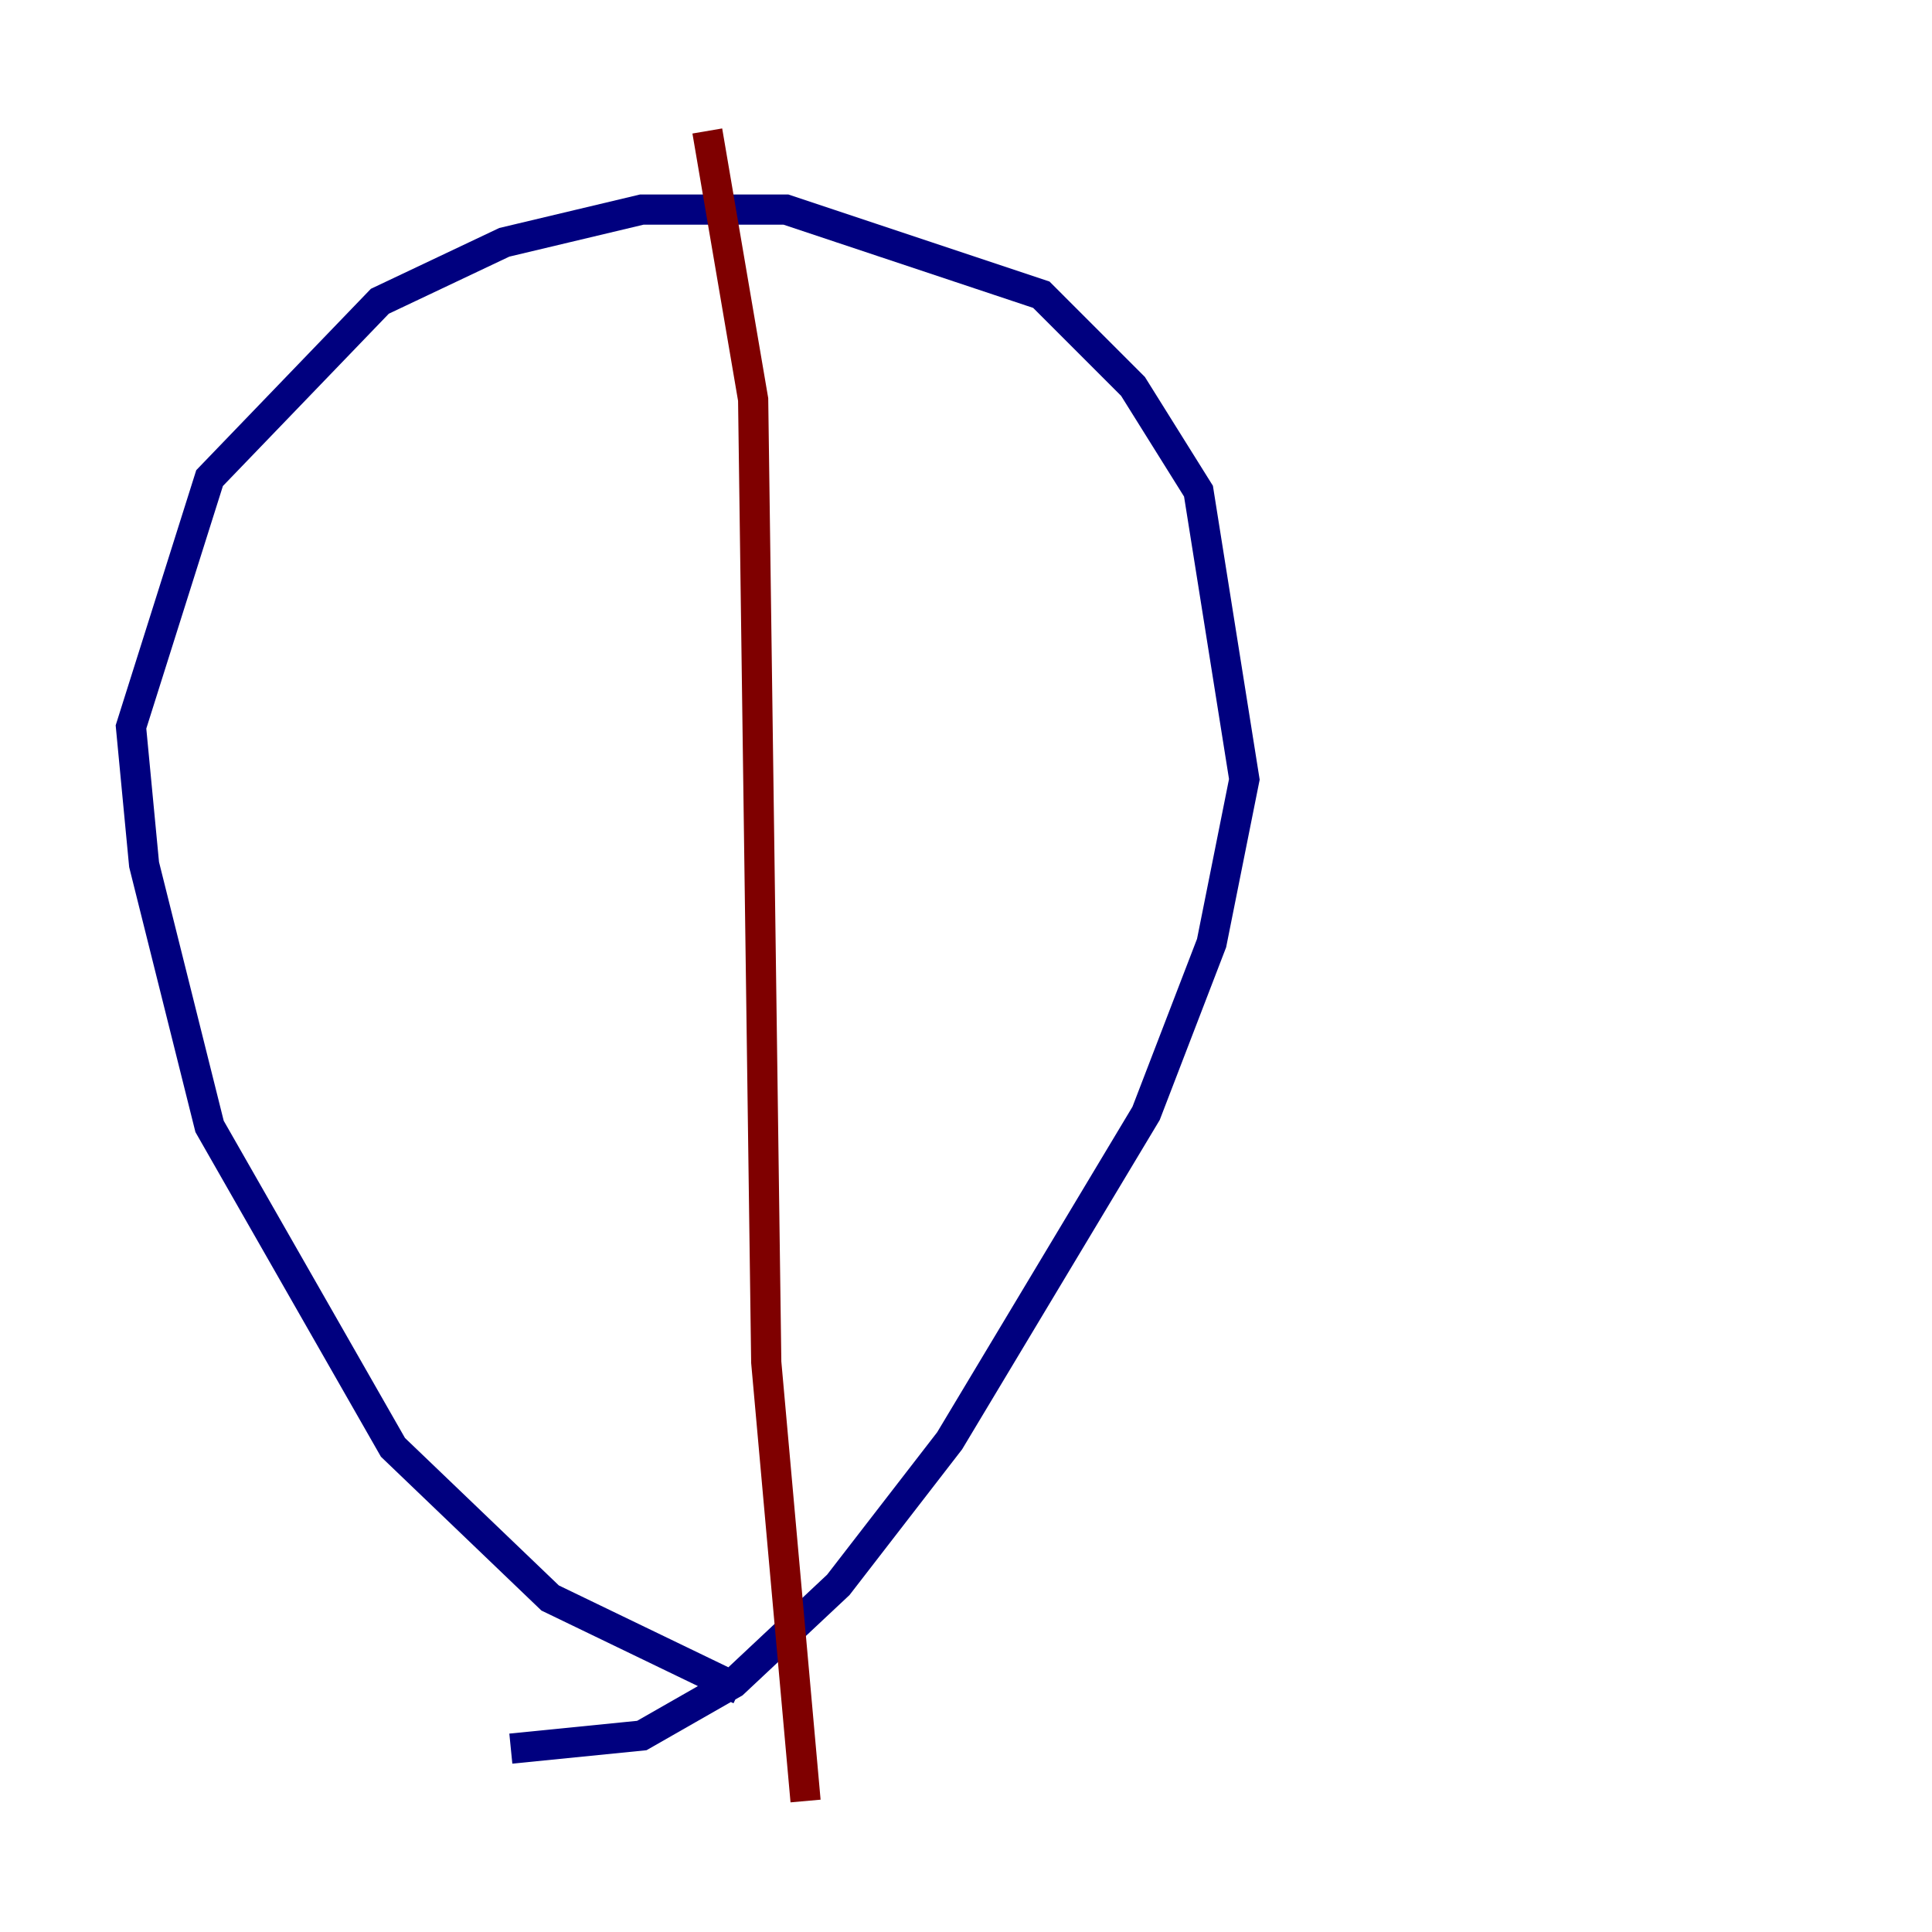 <?xml version="1.0" encoding="utf-8" ?>
<svg baseProfile="tiny" height="128" version="1.2" viewBox="0,0,128,128" width="128" xmlns="http://www.w3.org/2000/svg" xmlns:ev="http://www.w3.org/2001/xml-events" xmlns:xlink="http://www.w3.org/1999/xlink"><defs /><polyline fill="none" points="49.031,111.946 36.447,105.871 26.034,95.891 13.885,74.63 9.546,57.275 8.678,48.163 13.885,31.675 25.166,19.959 33.41,16.054 42.522,13.885 52.068,13.885 68.99,19.525 75.064,25.6 79.403,32.542 82.441,51.634 80.271,62.481 75.932,73.763 62.915,95.458 55.539,105.003 48.597,111.512 42.522,114.983 33.844,115.851" stroke="#00007f" stroke-width="2" /><polyline fill="none" points="46.861,8.678 49.898,26.468 50.766,90.251 53.37,119.322" stroke="#7f0000" stroke-width="2" /></svg>